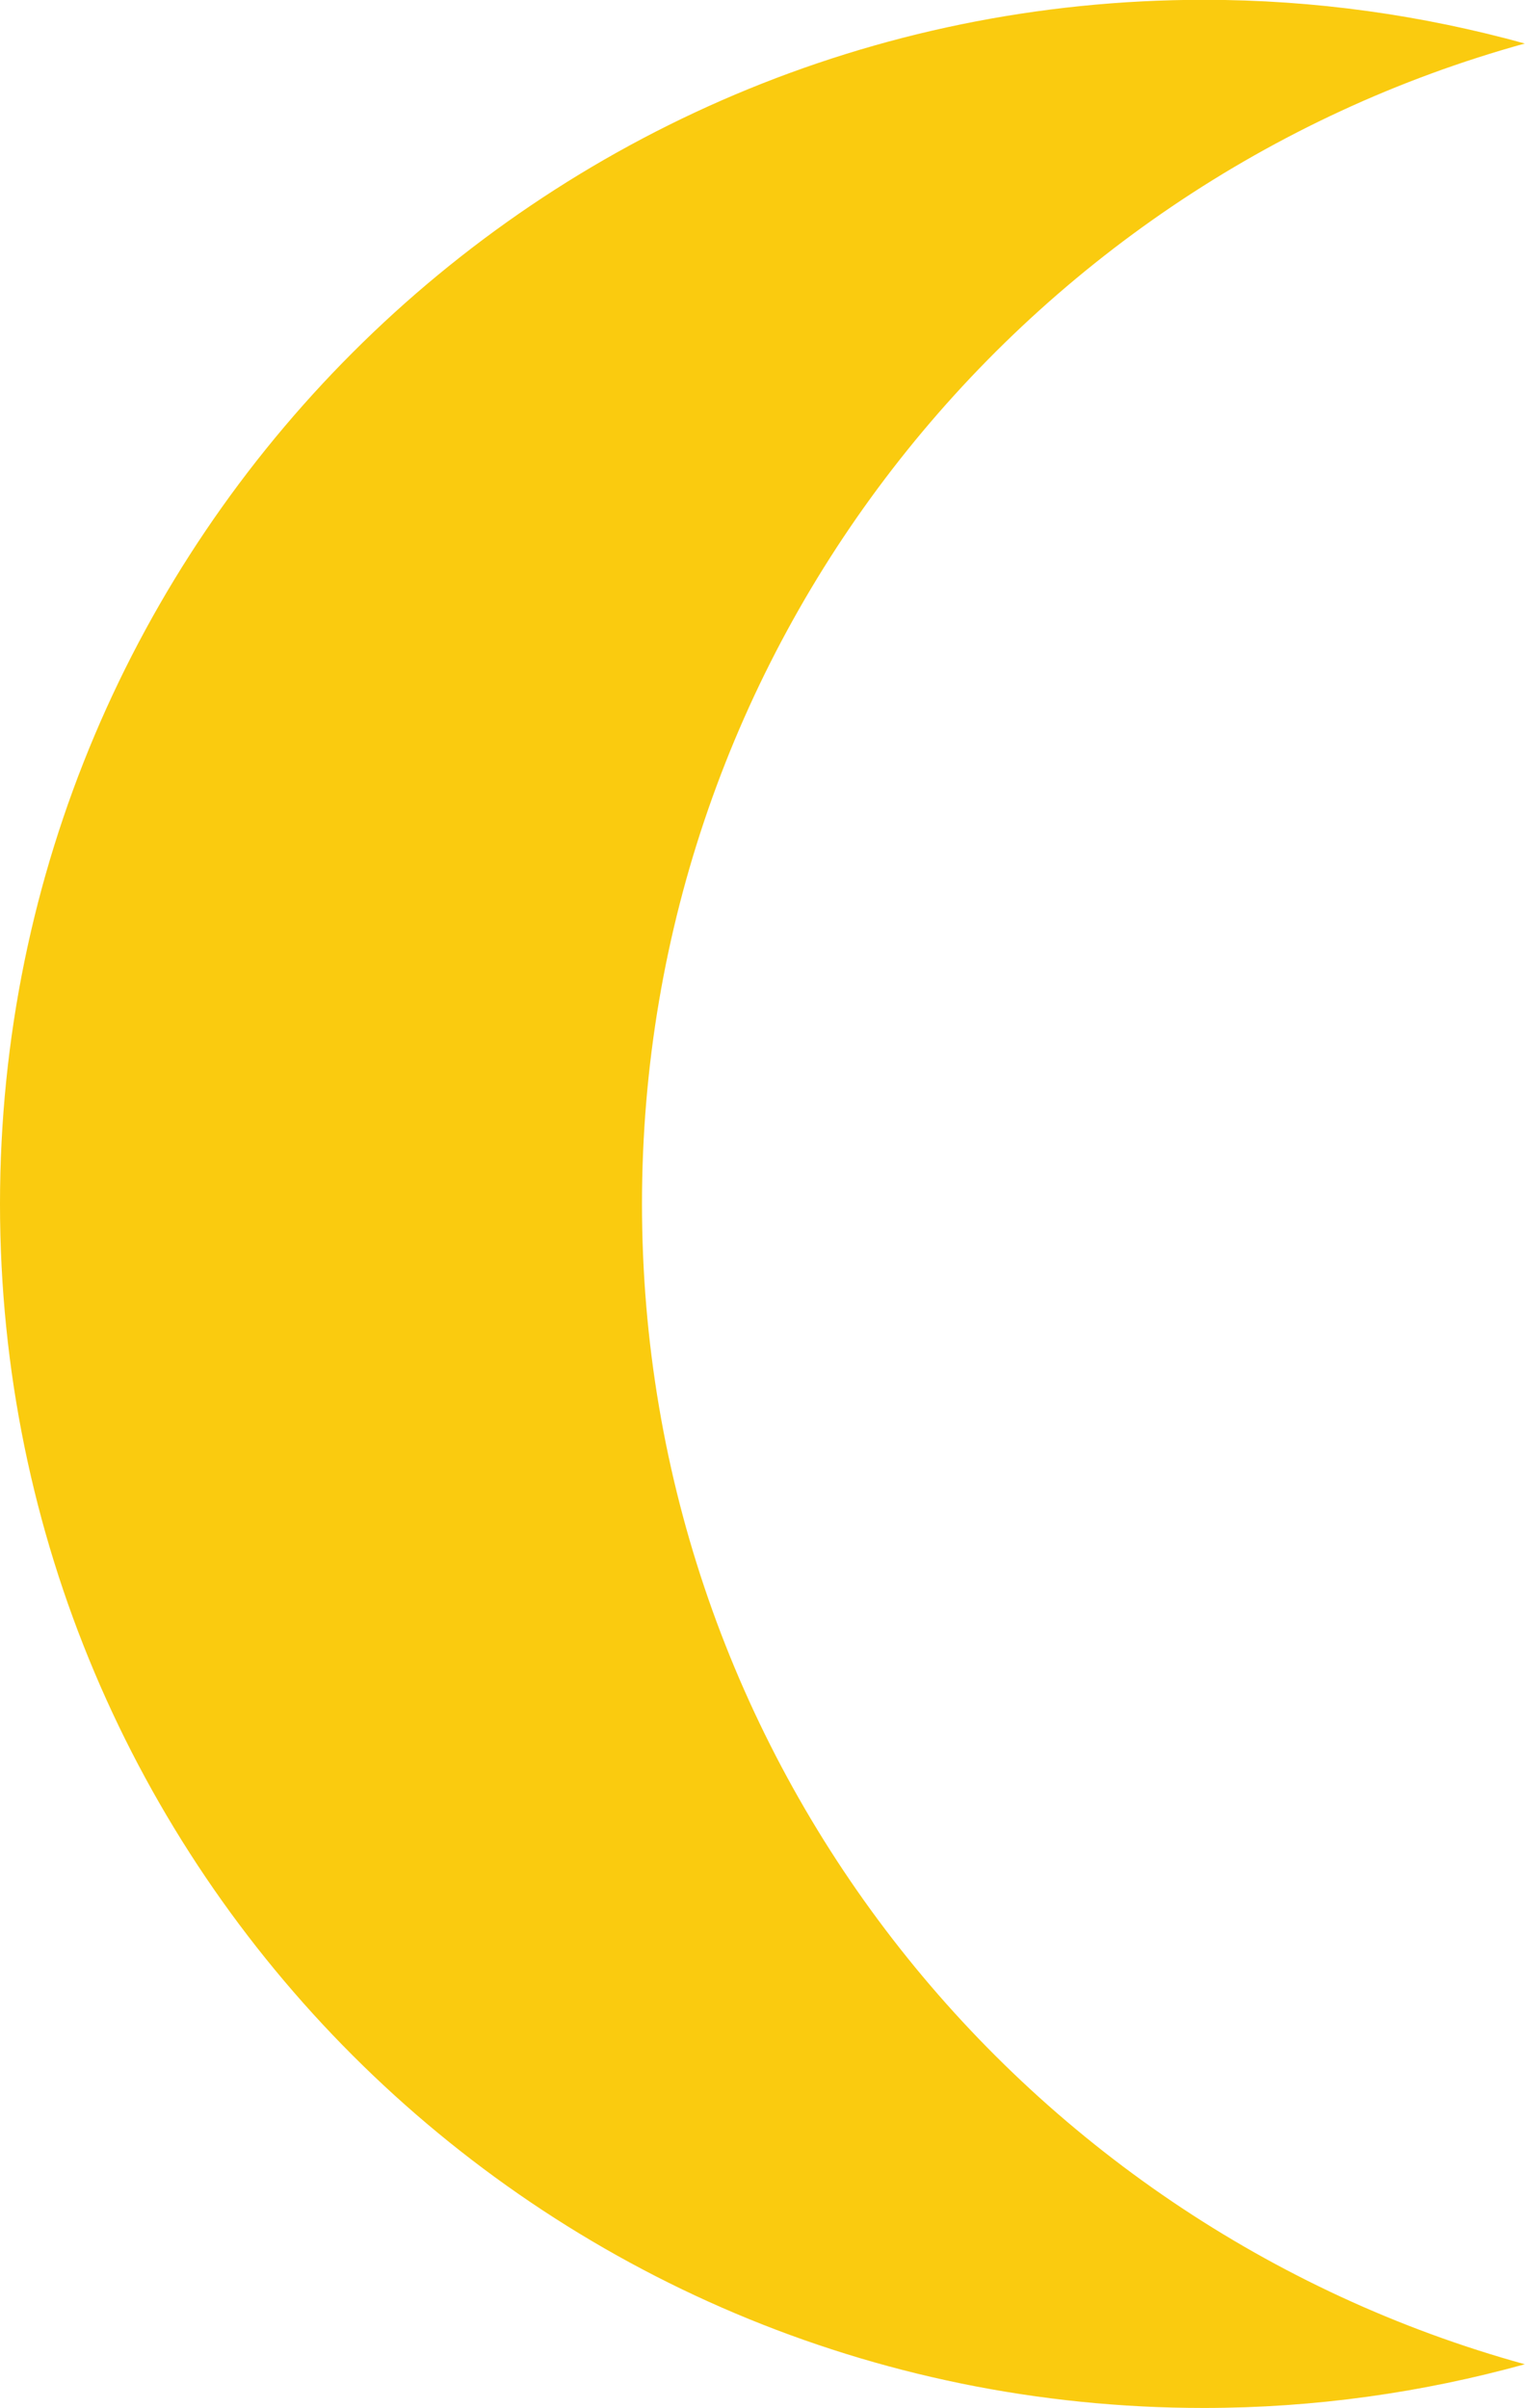 <?xml version="1.0" encoding="UTF-8"?>
<svg id="Layer_2" xmlns="http://www.w3.org/2000/svg" viewBox="0 0 79.91 126.17">
  <defs>
    <style>
      .cls-1 {
        fill: #facb0f;
      }
    </style>
  </defs>
  <g id="Layer_1-2" data-name="Layer_1">
    <path class="cls-1" d="M33.64,63.08c0-29.01,19.59-53.43,46.26-60.8-5.36-1.48-10.99-2.29-16.82-2.29C28.24,0,0,28.24,0,63.08s28.24,63.08,63.08,63.08c5.83,0,11.46-.81,16.82-2.29-26.67-7.36-46.26-31.79-46.26-60.8Z"/>
  </g>
</svg>